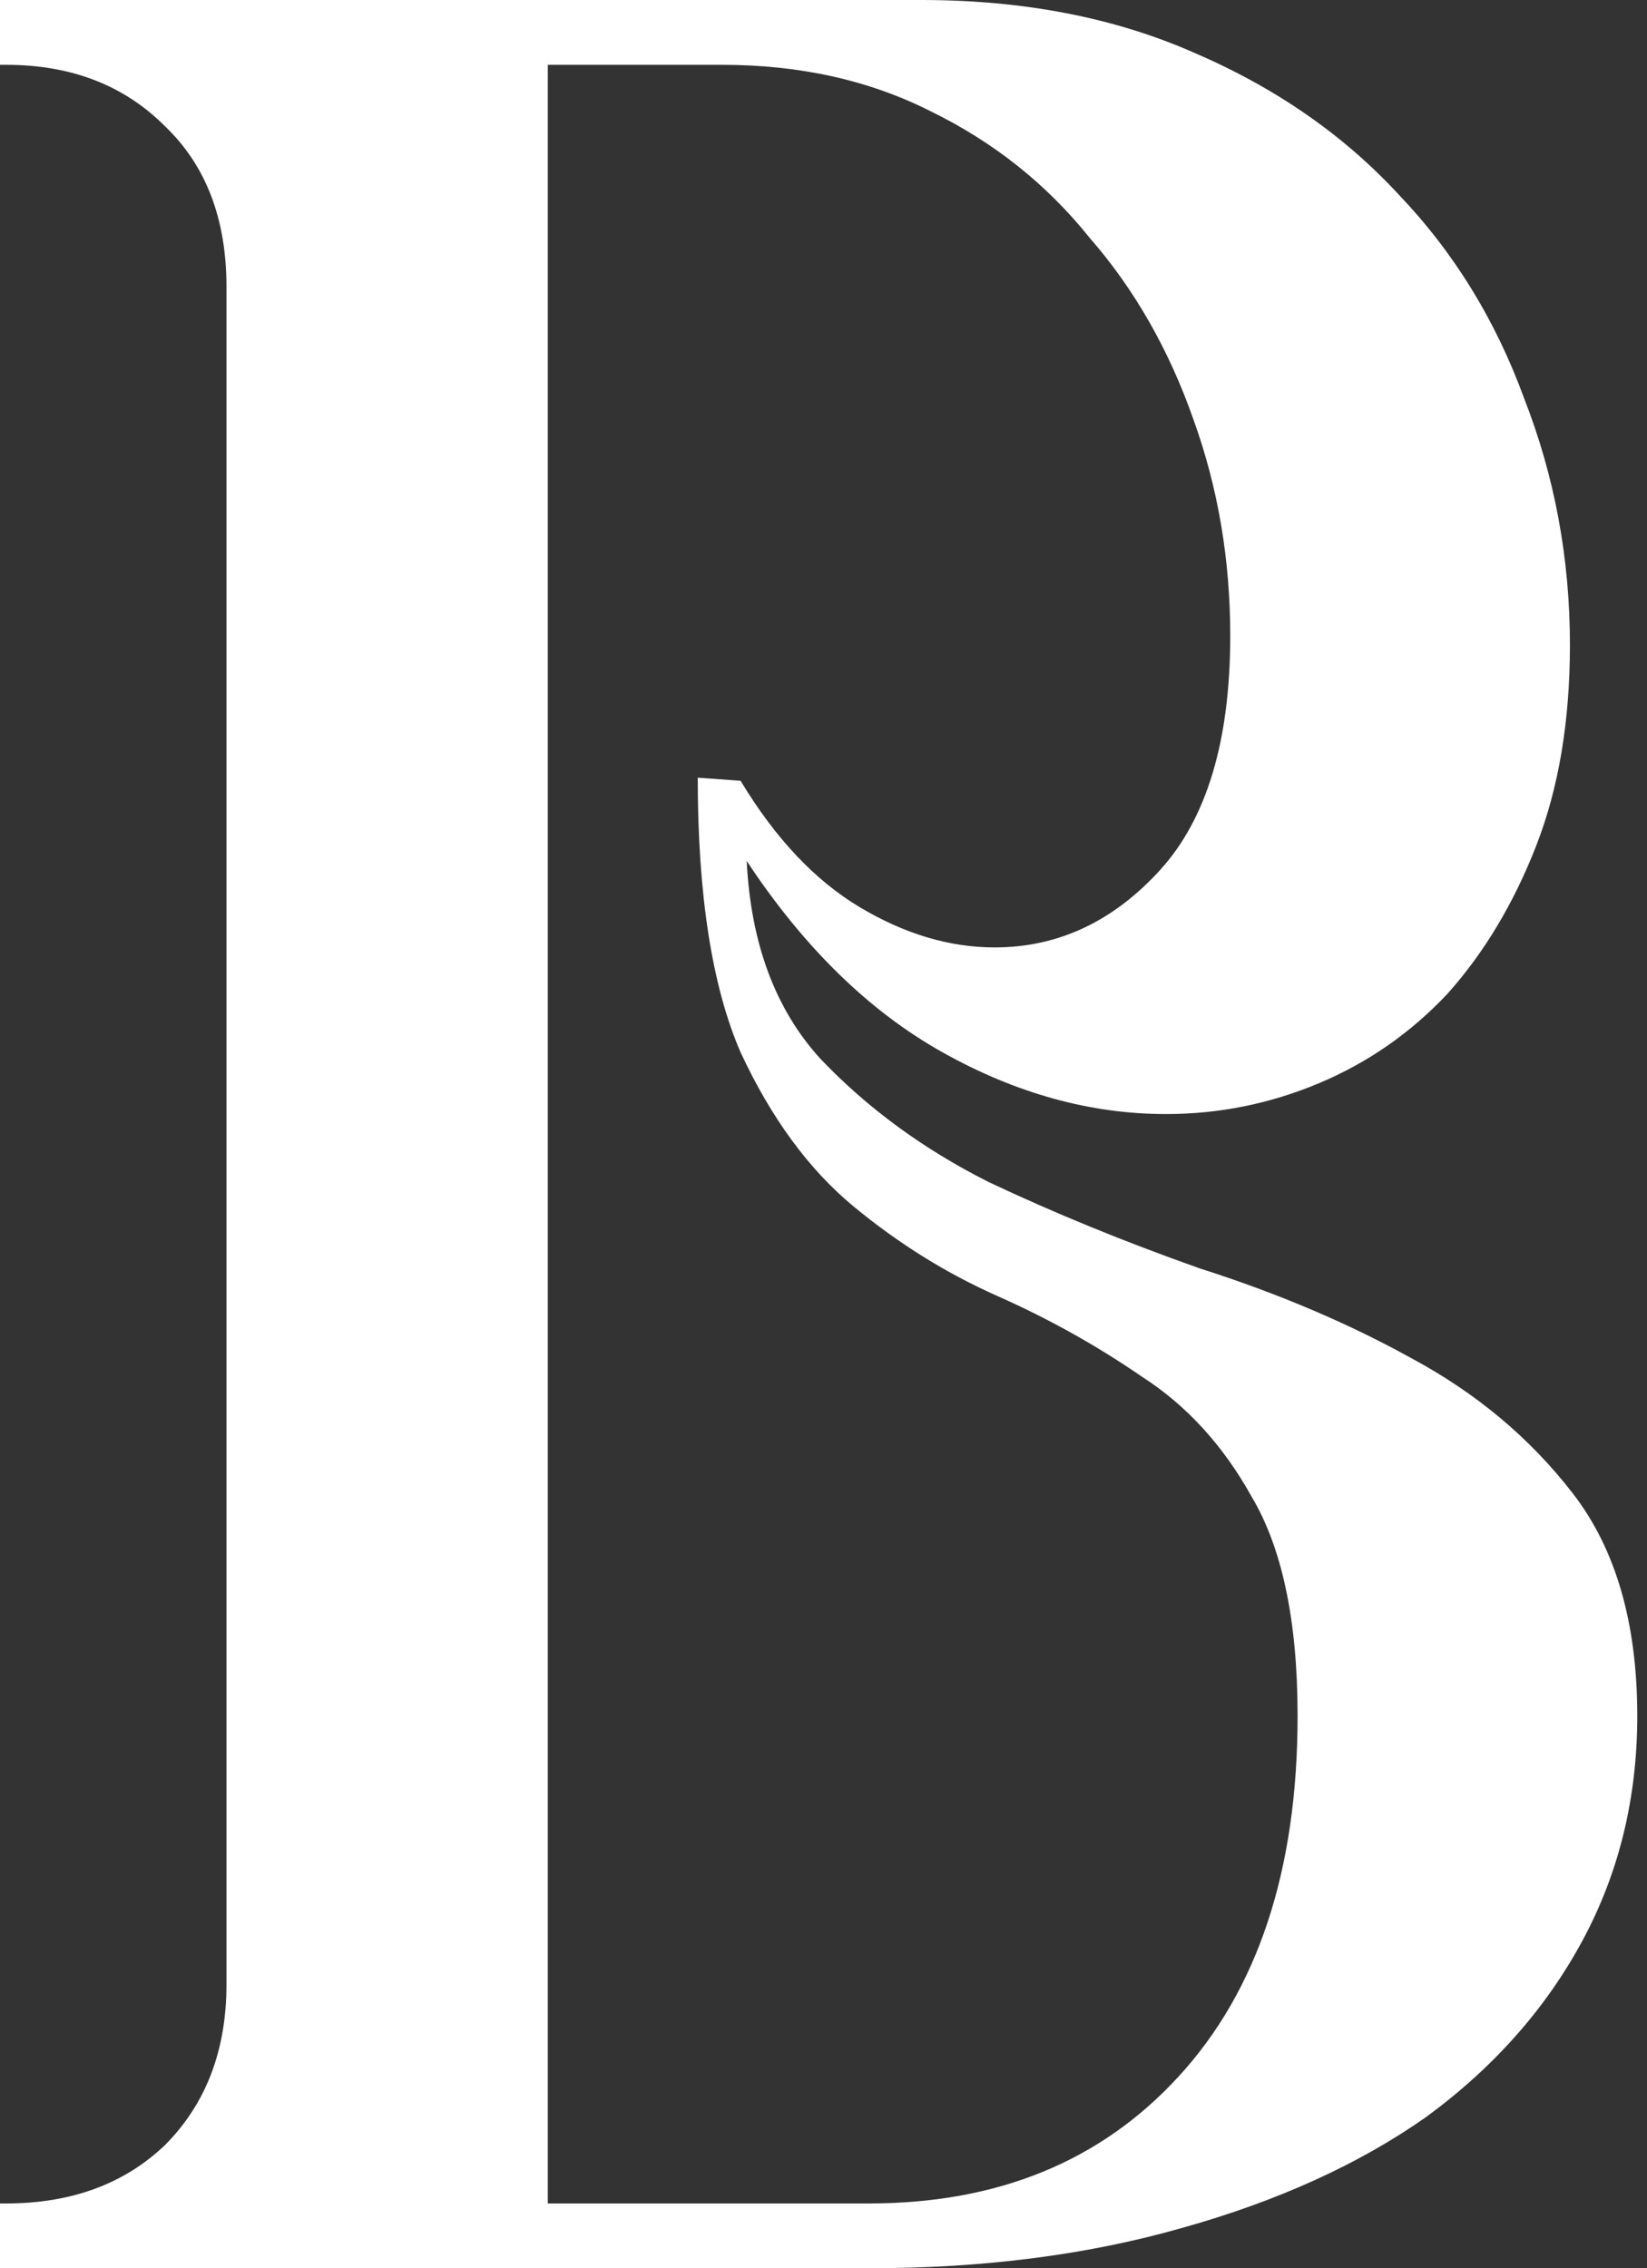 <svg width="53" height="73" viewBox="0 0 53 73" fill="none" xmlns="http://www.w3.org/2000/svg">
<rect x="0" y="0" width="53" height="73" fill="#333333" stroke="none"/>
<path d="M0 73V70.914H0.197C2.298 70.914 4.005 70.285 5.318 69.027C6.631 67.703 7.288 65.981 7.288 63.862V9.237C7.288 7.052 6.631 5.33 5.318 4.072C4.005 2.748 2.298 2.086 0.197 2.086H0V0H29.643C32.925 0 35.847 0.563 38.407 1.688C41.033 2.814 43.233 4.337 45.005 6.257C46.778 8.111 48.124 10.296 49.043 12.812C50.028 15.328 50.52 17.977 50.52 20.758C50.52 23.208 50.159 25.36 49.437 27.213C48.715 29.068 47.763 30.657 46.581 31.981C45.399 33.239 44.021 34.199 42.445 34.861C40.869 35.523 39.228 35.854 37.521 35.854C35.092 35.854 32.696 35.192 30.332 33.868C27.968 32.544 25.867 30.491 24.029 27.71C24.16 30.359 24.948 32.477 26.393 34.067C27.903 35.656 29.708 36.98 31.809 38.039C33.91 39.033 36.175 39.96 38.604 40.82C41.099 41.615 43.364 42.575 45.399 43.701C47.5 44.826 49.24 46.283 50.619 48.071C51.998 49.858 52.687 52.242 52.687 55.222C52.687 57.87 52.096 60.287 50.914 62.472C49.733 64.657 48.058 66.544 45.892 68.133C43.725 69.656 41.099 70.848 38.013 71.709C34.993 72.57 31.645 73 27.968 73H0ZM27.968 70.914C32.105 70.914 35.42 69.557 37.915 66.842C40.475 64.061 41.756 60.188 41.756 55.222C41.756 52.176 41.263 49.825 40.278 48.17C39.359 46.515 38.178 45.224 36.733 44.297C35.289 43.303 33.746 42.443 32.105 41.714C30.463 40.986 28.92 40.026 27.476 38.834C26.032 37.642 24.817 35.987 23.832 33.868C22.913 31.749 22.453 28.803 22.453 25.029L23.832 25.128C24.948 26.982 26.229 28.339 27.673 29.2C29.117 30.061 30.562 30.491 32.006 30.491C34.041 30.491 35.814 29.663 37.324 28.008C38.834 26.353 39.589 23.837 39.589 20.46C39.589 18.01 39.195 15.693 38.407 13.508C37.619 11.256 36.504 9.303 35.059 7.648C33.68 5.926 31.973 4.569 29.938 3.576C27.968 2.582 25.736 2.086 23.241 2.086H17.628V70.914H27.968Z" fill="white"/>
</svg>
